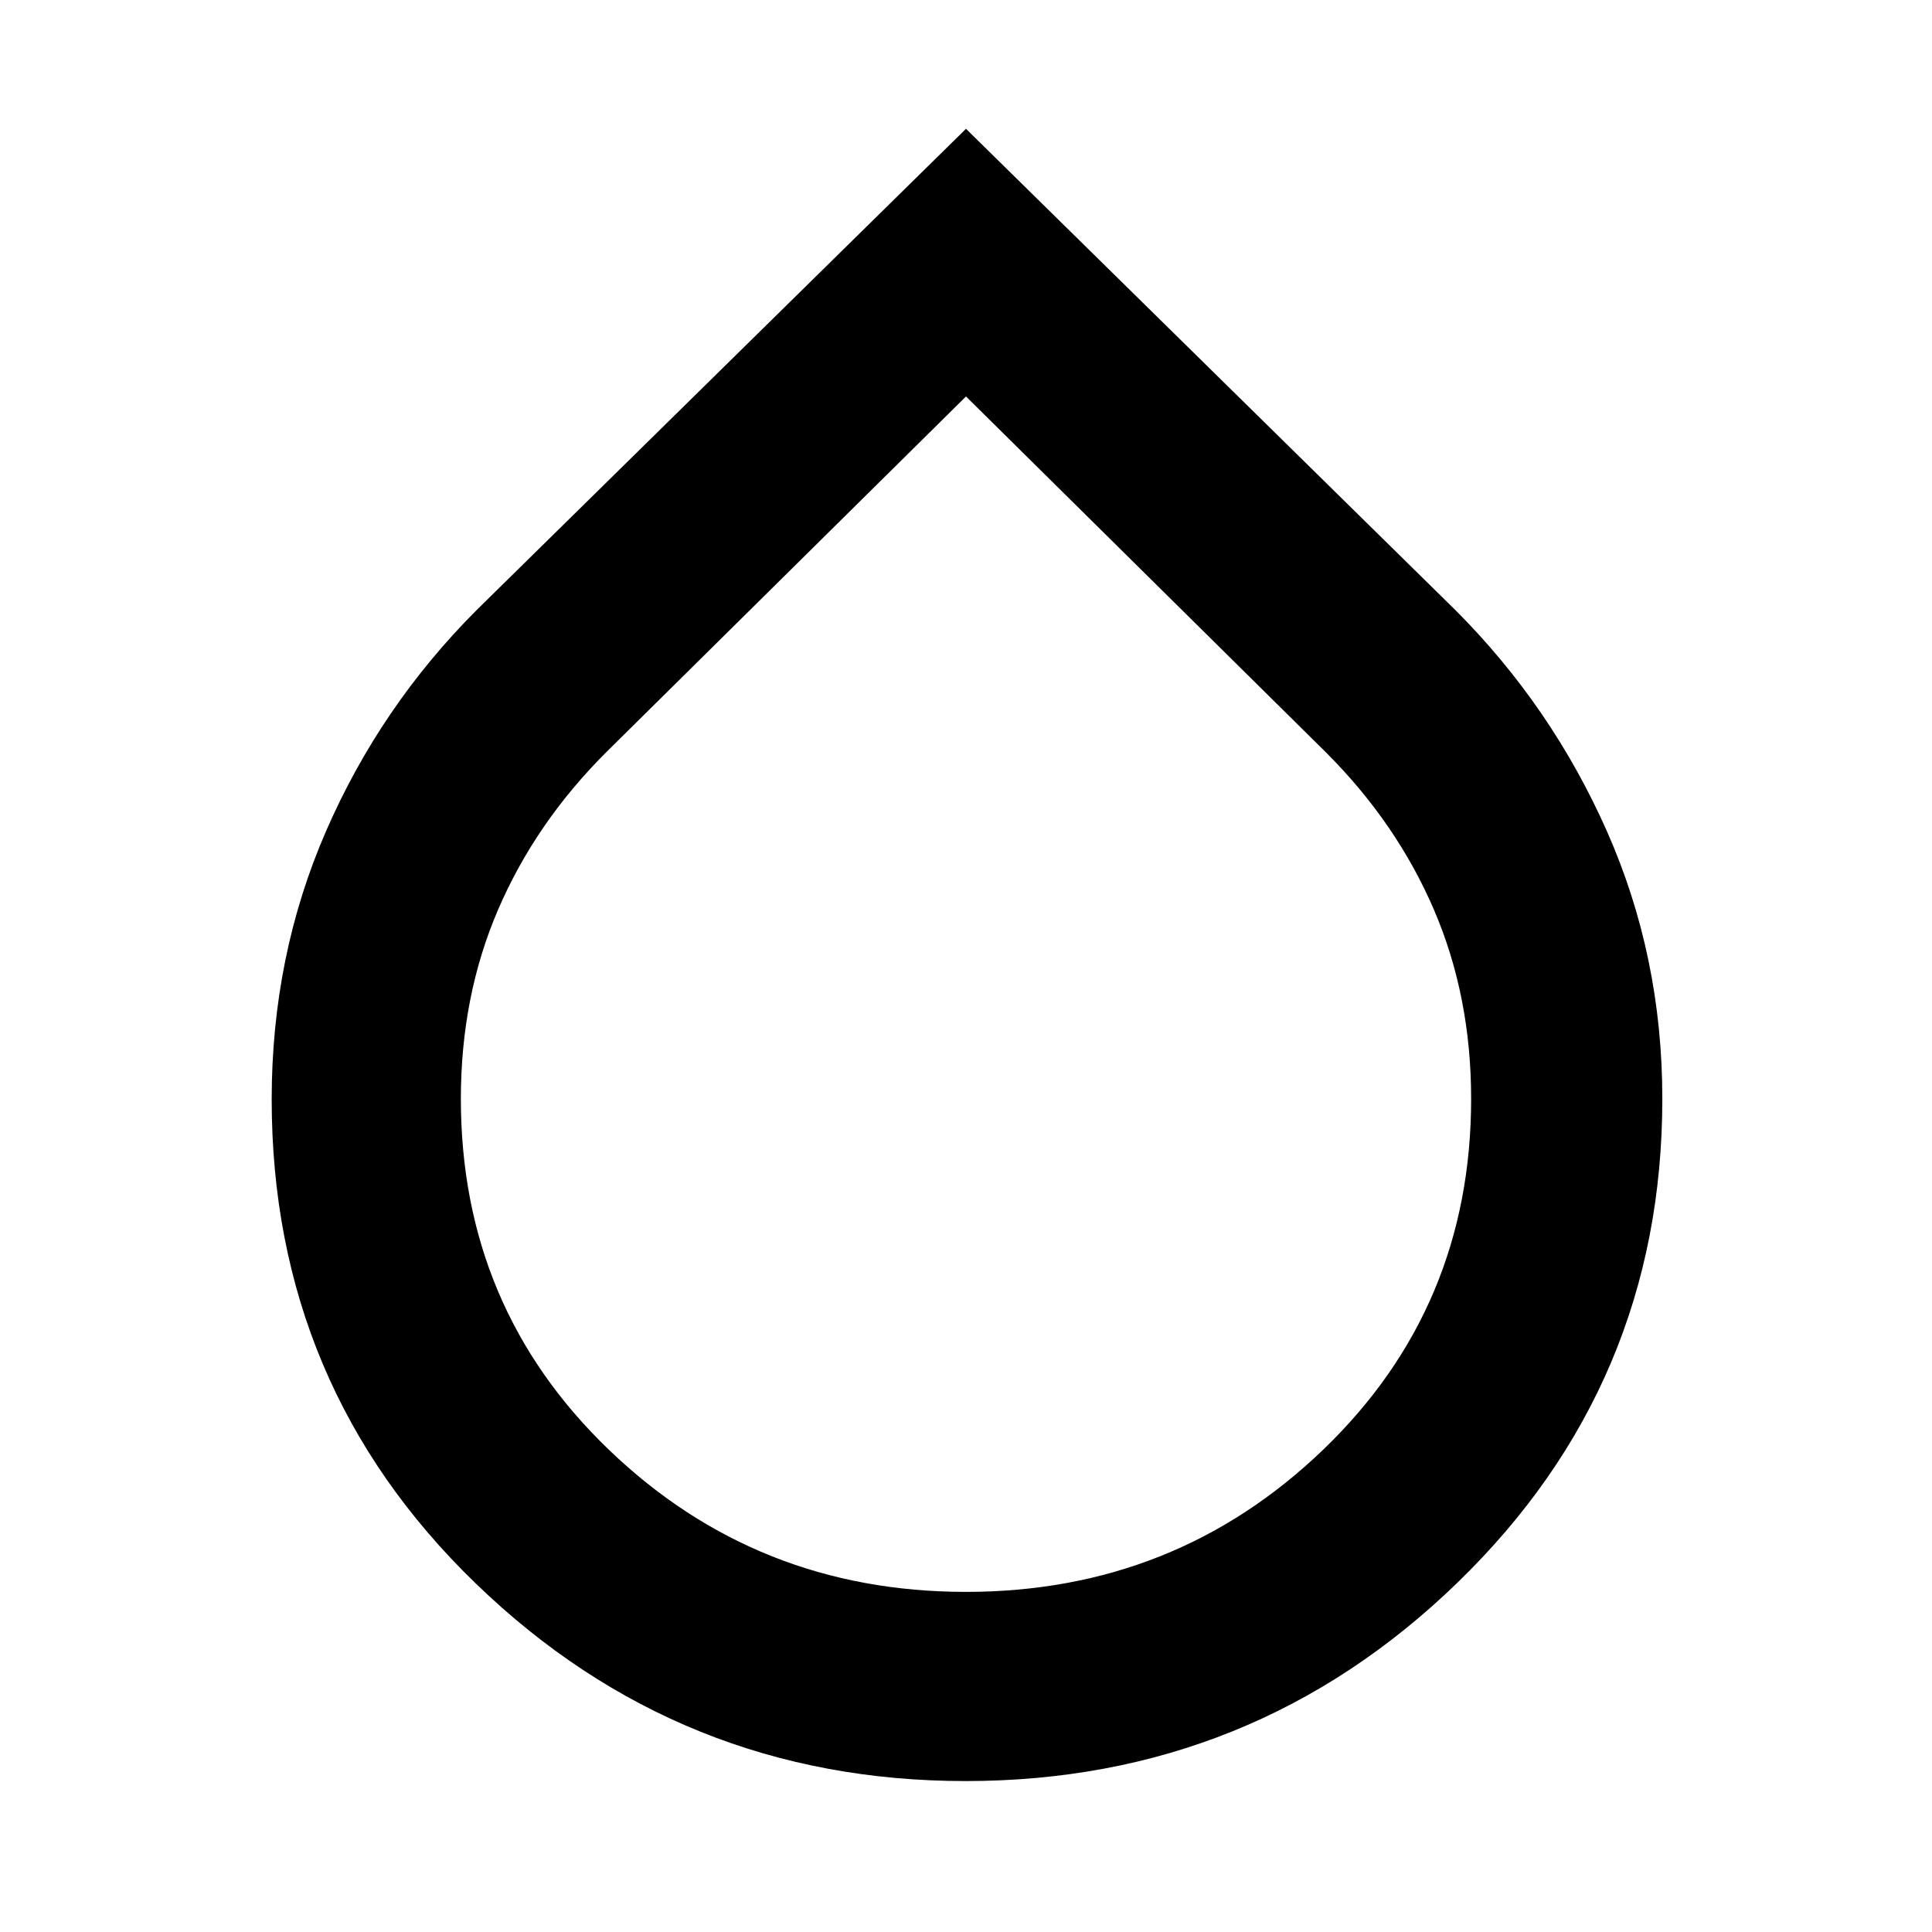 <svg xmlns="http://www.w3.org/2000/svg" width="48" height="48" viewBox="0 96 960 960"><path d="M479.77 981Q338 981 236.5 882.921 135 784.843 135 642.272 135 571 162 509q27-62 74.838-109.864L480 160l243.162 239.136Q771 447 798.5 509.106 826 571.212 826 642q0 141.684-101.73 240.342Q622.541 981 479.77 981Zm.23-94q104 0 177.5-70.678T731 642q0-51-18.5-94T659 470L480 293 301 470q-35 35-53.5 78T229 642q0 103.644 73.5 174.322T480 887Z"/></svg>